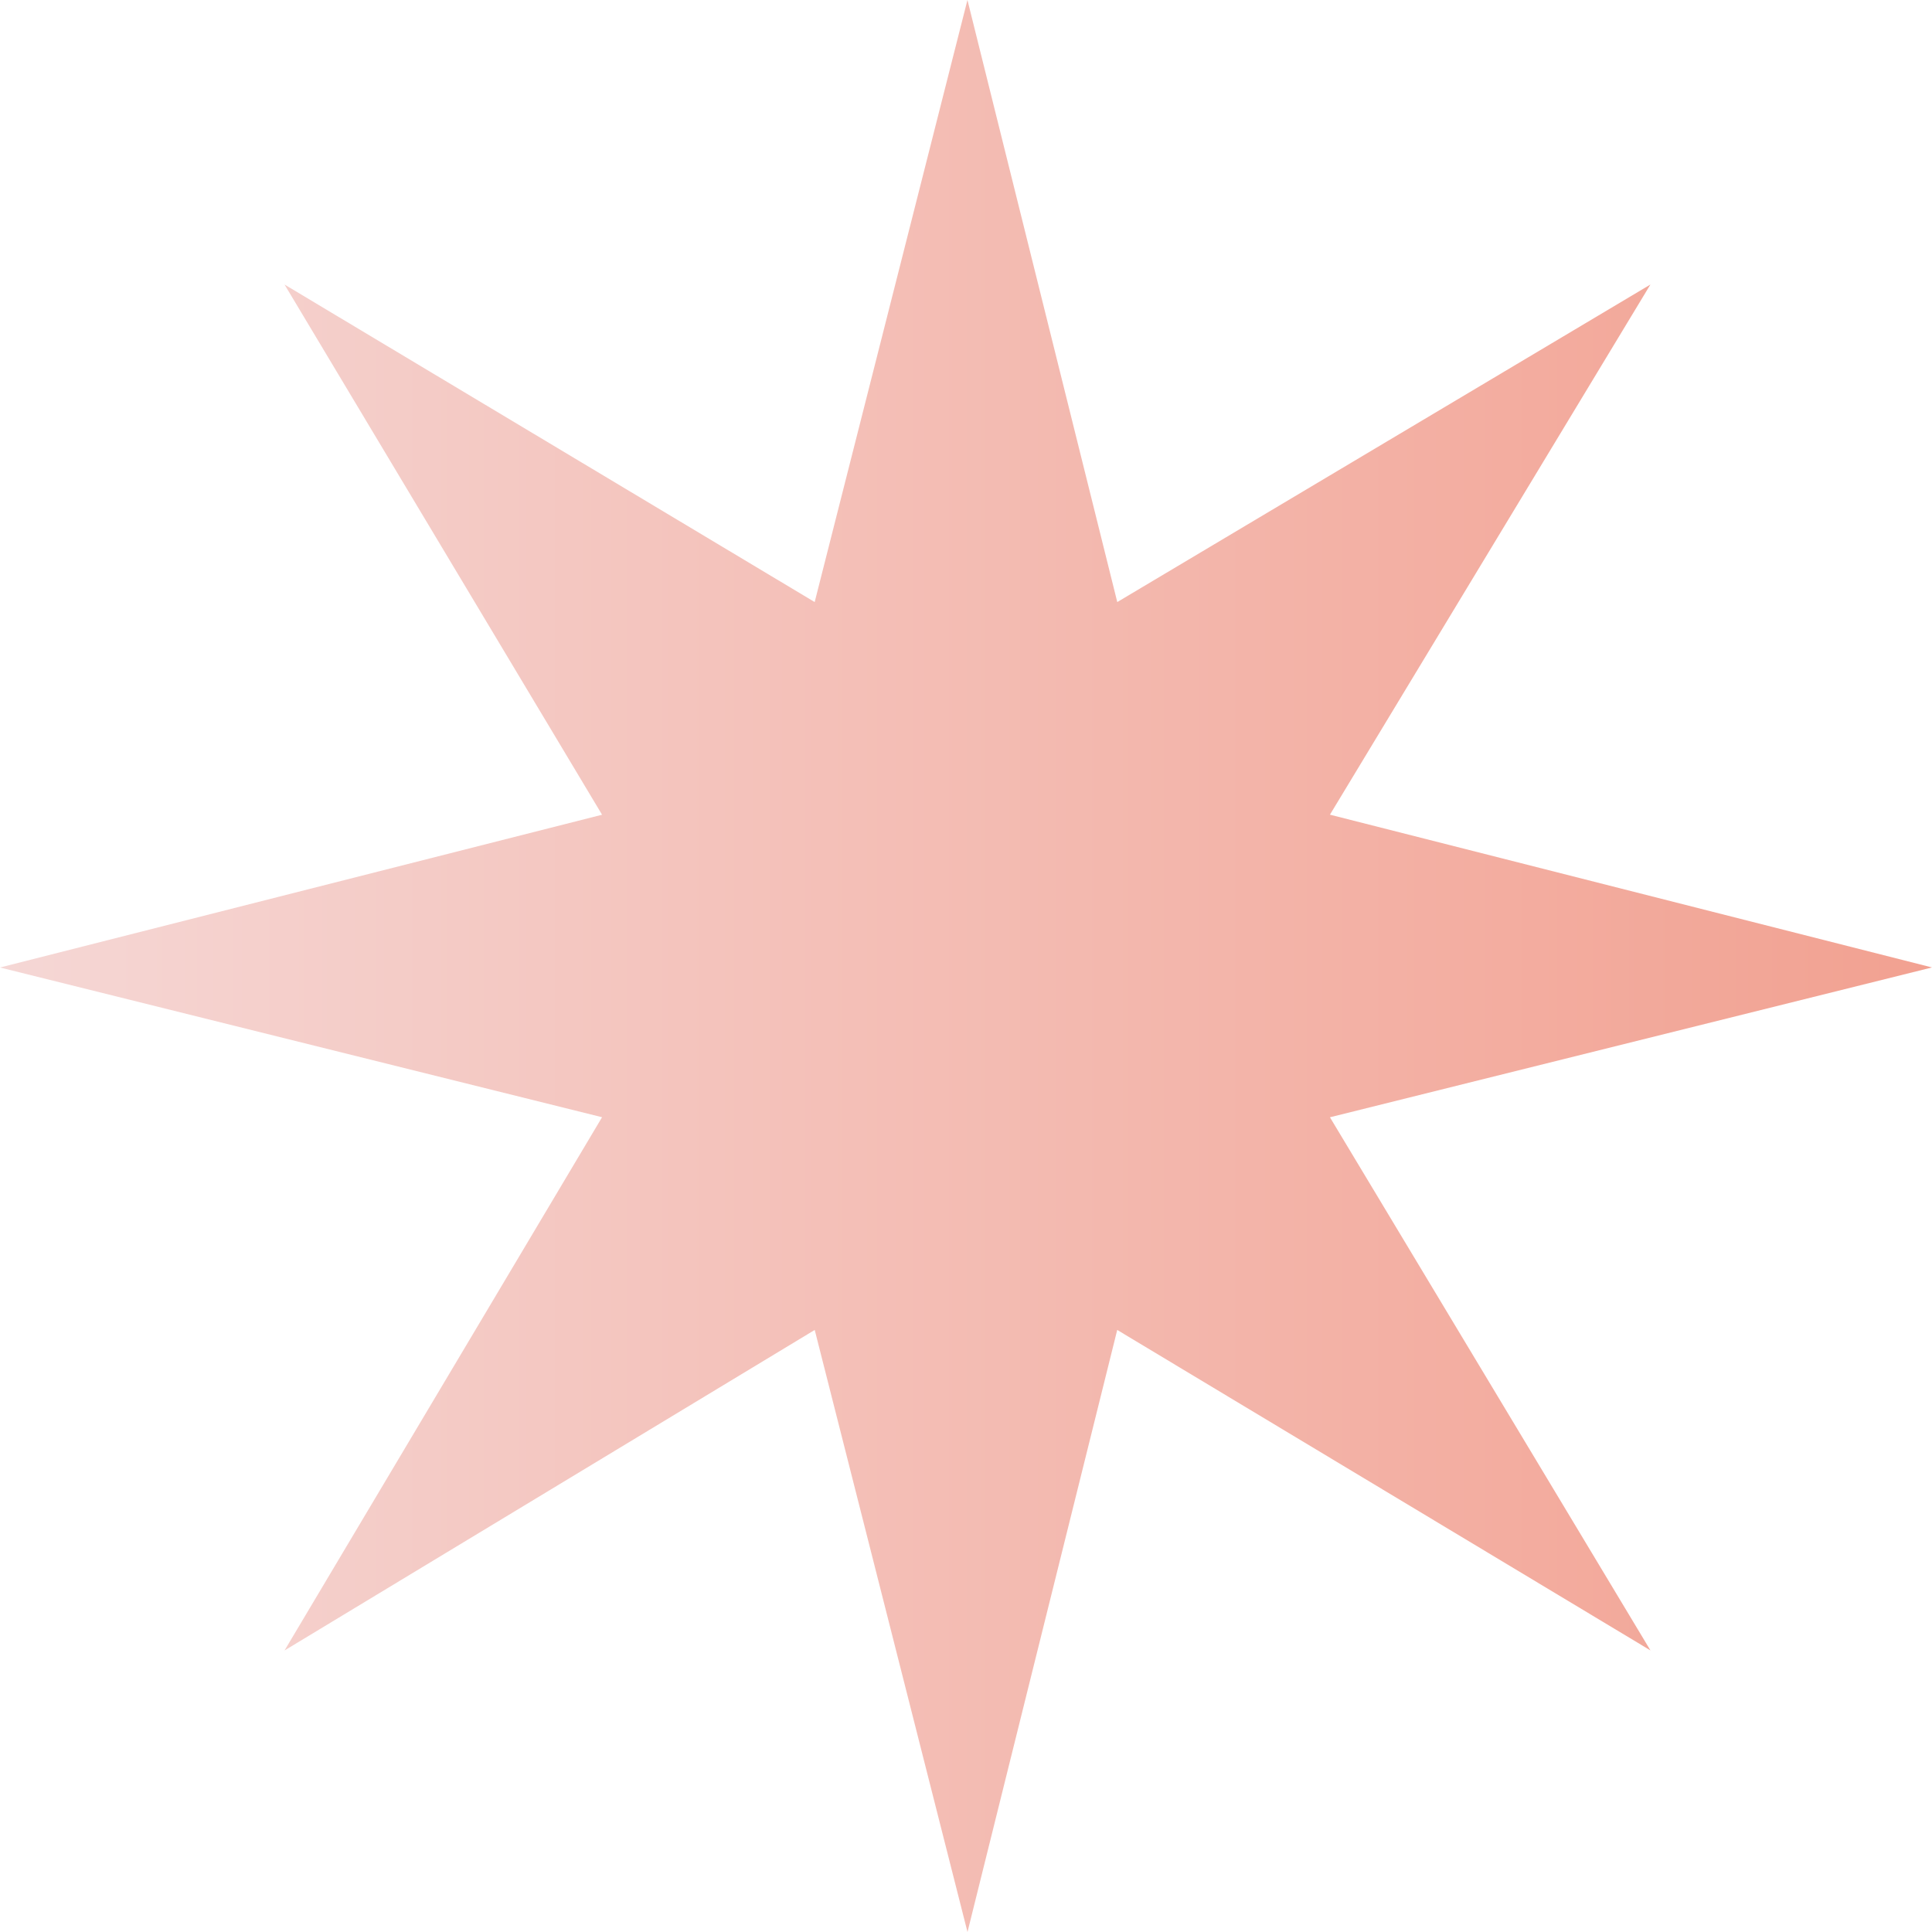 <svg xmlns="http://www.w3.org/2000/svg" width="40" height="40" fill="none" viewBox="0 0 40 40">
    <path fill="url(#a)" d="M27.535 23.132L40 20.03l-12.465-3.163L34.17 5.891l-11.038 6.574L20.03 0l-3.163 12.465L5.891 5.891l6.574 10.977L0 20.031l12.465 3.1-6.574 11.04 10.977-6.636L20.031 40l3.1-12.465 11.04 6.635-6.636-11.038z"/>
    <defs>
        <linearGradient id="a" x2="40.026" y1="20.013" y2="20.013" gradientUnits="userSpaceOnUse">
            <stop stop-color="#F5D7D5"/>
            <stop offset="1" stop-color="#F2A191"/>
        </linearGradient>
    </defs>
</svg>
